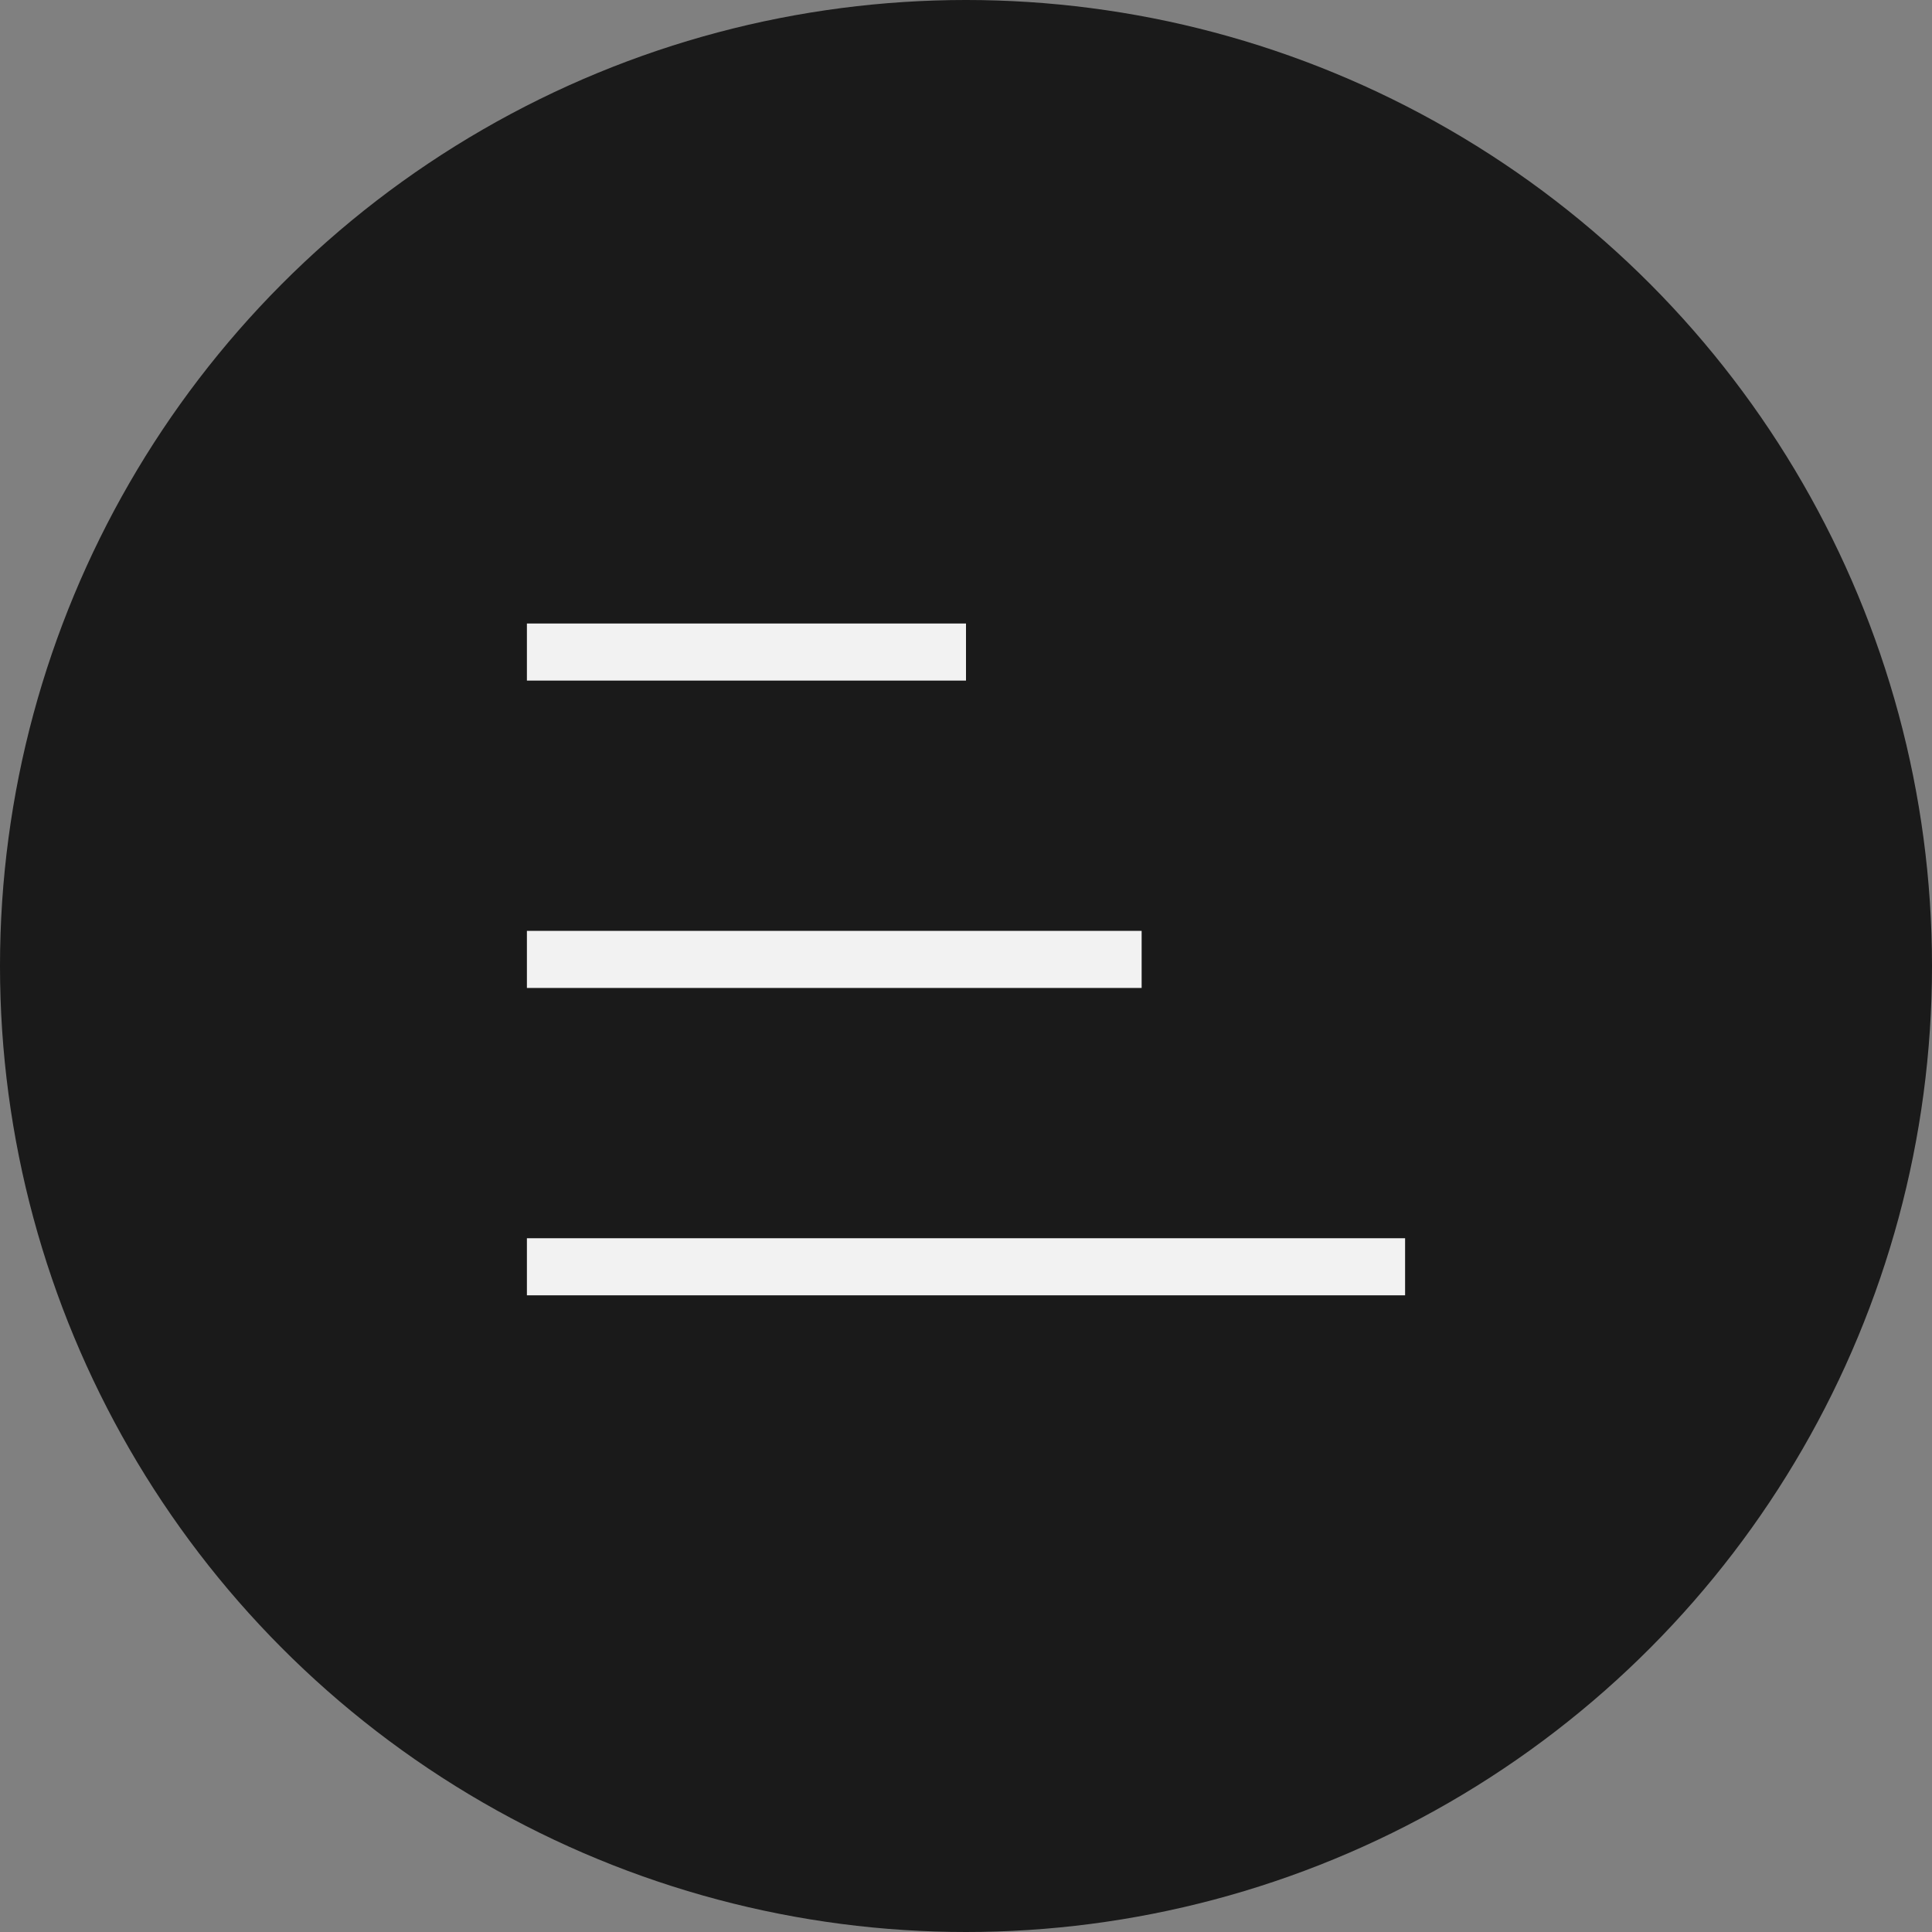 <svg width="44" height="44" viewBox="0 0 44 44" fill="none" xmlns="http://www.w3.org/2000/svg">
<rect x="0" y="0" width="44" height="44" fill="#808080" stroke="none"/>
<circle cx="22" cy="22" r="22" fill="black" fill-opacity="0.8"/>
<line x1="12" y1="21.85" x2="26" y2="21.85" stroke="#F2F2F2" stroke-width="1.3"/>
<line x1="12" y1="28.85" x2="32" y2="28.85" stroke="#F2F2F2" stroke-width="1.3"/>
<line x1="12" y1="14.85" x2="22" y2="14.85" stroke="#F2F2F2" stroke-width="1.3"/>
</svg>
